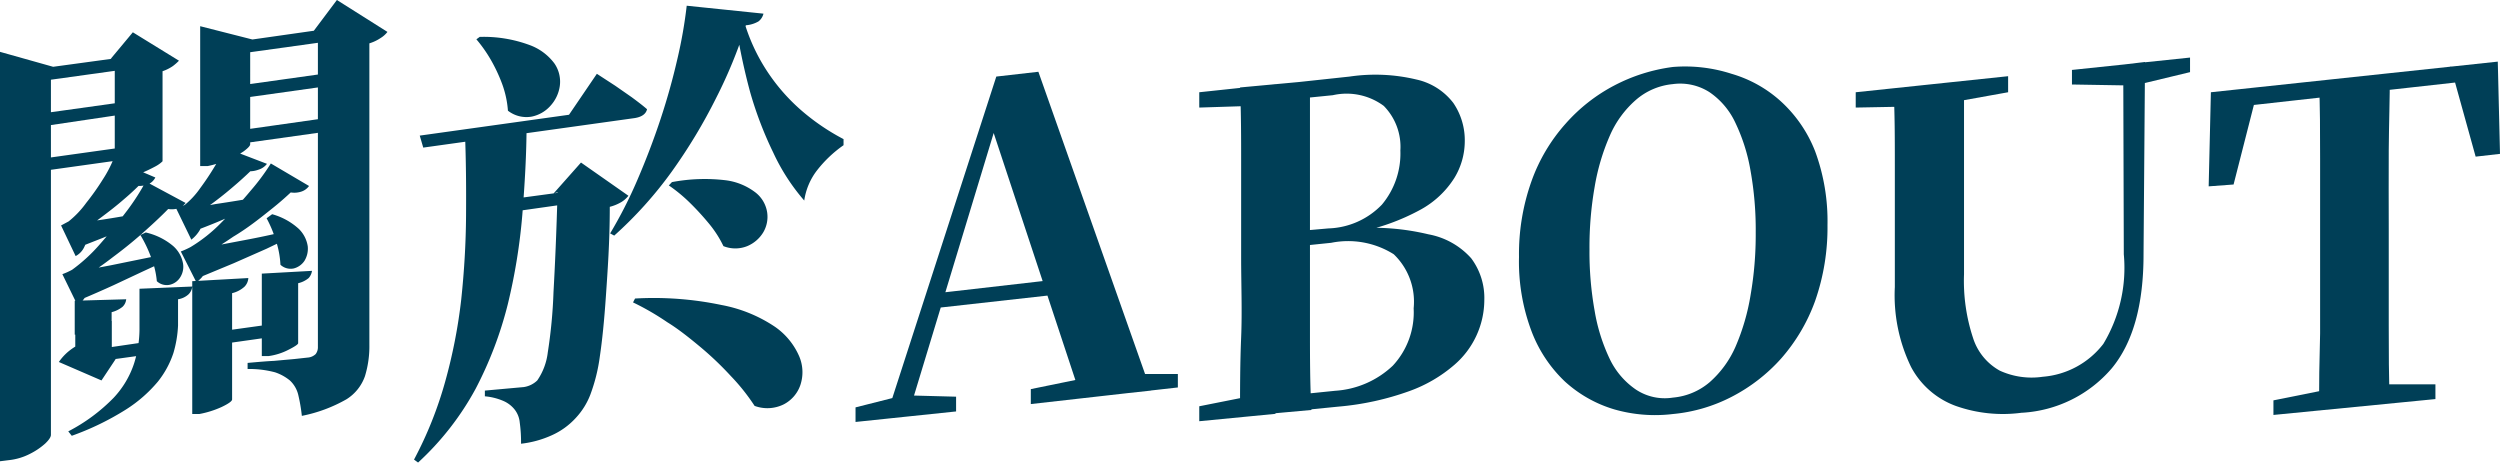 <svg id="圖層_1" data-name="圖層 1" xmlns="http://www.w3.org/2000/svg" viewBox="0 0 135.5 25.1"><defs><style>.cls-1{fill:#003f57;}</style></defs><path class="cls-1" d="M2.76,23.57c0,.11-.1.27-.31.47a3.74,3.74,0,0,1-.83.56,3.23,3.23,0,0,1-1.14.34L0,25V2.81l2.88.81,5.06-.69V3.6l-5.18.72ZM8,5.35V6L1.27,7V6.29ZM8,7.8v.67l-6.72.94V8.74Zm-2.4,9.38.46.22v2.06h.21L5.5,20.62l-2.31-1A2.83,2.83,0,0,1,3.77,19a3.1,3.1,0,0,1,.69-.41l-.38.89V17.4ZM8.42,9.62A.79.79,0,0,1,8,10a1.38,1.38,0,0,1-.92,0l.72-.22a13.43,13.43,0,0,1-1.06,1c-.41.36-.85.7-1.32,1.05a10.36,10.36,0,0,1-1.32.85l0-.29.77-.12a3,3,0,0,1-.29,1.09,1.07,1.07,0,0,1-.48.52l-.79-1.66L3.72,12a5.08,5.08,0,0,0,.95-1,13.36,13.36,0,0,0,.9-1.27,6.45,6.45,0,0,0,.57-1.08ZM10.06,11a.93.93,0,0,1-.46.31,1.25,1.25,0,0,1-.89-.12l.7-.17c-.35.38-.82.84-1.41,1.37a23.67,23.67,0,0,1-1.86,1.53,20.67,20.67,0,0,1-1.92,1.32l0-.28.77-.1A2.39,2.39,0,0,1,4.68,16a1.63,1.63,0,0,1-.48.54l-.82-1.68a3.77,3.77,0,0,0,.53-.24,8.93,8.93,0,0,0,1.51-1.39c.53-.6,1-1.2,1.48-1.83a12.5,12.5,0,0,0,1-1.56ZM3.62,12.17c.42-.05,1-.13,1.82-.25s1.58-.26,2.36-.4l0,.41-.91.39c-.4.19-.83.38-1.31.57l-1.4.55Zm6.8,3.36a.69.69,0,0,1-.2.42,1.08,1.08,0,0,1-.57.27v1.42a6.19,6.19,0,0,1-.25,1.49,5,5,0,0,1-.84,1.55A7.45,7.45,0,0,1,6.82,22.2a14.85,14.85,0,0,1-2.93,1.42l-.19-.24a9.56,9.56,0,0,0,2.46-1.82,5,5,0,0,0,1.11-1.87,6.26,6.26,0,0,0,.29-1.81V15.65Zm-6.58-.77C4.3,14.7,5,14.57,6,14.38l2.94-.6,0,.38-1.17.54-1.62.76c-.59.27-1.19.53-1.8.79Zm3,1.46a.64.64,0,0,1-.2.41,1.54,1.54,0,0,1-.59.29v.94l-2,.28V16.3Zm1.8,2.21v.7l-3.48.48v-.67ZM6,3.19l1.2-1.44L9.7,3.29a2.77,2.77,0,0,1-.33.29,2.25,2.25,0,0,1-.56.28V8.74s-.13.14-.37.27a9,9,0,0,1-.87.41,3.18,3.18,0,0,1-.92.25l-.43.05V3.17ZM7.9,12.6a3.51,3.51,0,0,1,1.48.73,1.65,1.65,0,0,1,.53.9,1.06,1.06,0,0,1-.13.78.9.9,0,0,1-.56.42.78.78,0,0,1-.72-.19,4.6,4.6,0,0,0-.33-1.34,7,7,0,0,0-.56-1.16Zm6.57-3.72A.92.92,0,0,1,14,9.2a1.36,1.36,0,0,1-.94,0L13.85,9c-.27.28-.61.6-1,.94s-.8.68-1.23,1a14.65,14.65,0,0,1-1.25.85v-.31l.77-.09a2.58,2.58,0,0,1-.3,1.06,1.85,1.85,0,0,1-.47.54L9.55,11.3l.46-.19a4.46,4.46,0,0,0,.84-.91A14.73,14.73,0,0,0,11.65,9a7.1,7.1,0,0,0,.52-1Zm2.28,1.2a.83.83,0,0,1-.47.32,1.2,1.2,0,0,1-.9-.1l.72-.2a16.57,16.57,0,0,1-1.46,1.29c-.61.49-1.26,1-2,1.44a23,23,0,0,1-2,1.23l0-.26.77-.12a2.84,2.84,0,0,1-.3,1.09,1.28,1.28,0,0,1-.47.52l-.84-1.66a4.45,4.45,0,0,0,.53-.24A8.26,8.26,0,0,0,12,12.06c.57-.57,1.1-1.14,1.59-1.73a11.77,11.77,0,0,0,1.09-1.47ZM9.82,11.3q.62,0,1.86-.24c.82-.12,1.65-.26,2.48-.4V11c-.21.11-.52.25-.94.42L11.86,12c-.5.21-1,.4-1.47.58Zm.33,2.31,1.39-.27,2-.38c.73-.14,1.46-.3,2.2-.48l0,.38-1.29.62-1.79.79-2,.83Zm3.31,1.46a.73.73,0,0,1-.21.47,1.53,1.53,0,0,1-.67.35v5.76c0,.09-.19.23-.57.41a5.18,5.18,0,0,1-1.21.38l-.38,0V15.24Zm.1-7.25c0,.08-.12.21-.35.38a4.37,4.37,0,0,1-.87.46A5.53,5.53,0,0,1,11.26,9l-.41,0V1.42l2.83.72,5.06-.72v.69l-5.18.72Zm1.68,9.68v.69l-3.6.51V18ZM18.65,3.84v.7l-6.48.91v-.7Zm0,2.42V7l-6.48.91V7.18ZM17,1.68,18.26,0,21,1.73a1.37,1.37,0,0,1-.37.33,2.3,2.3,0,0,1-.61.29V18.67a5.54,5.54,0,0,1-.24,1.72,2.42,2.42,0,0,1-1,1.25,8,8,0,0,1-2.42.9,8.9,8.9,0,0,0-.2-1.16,1.56,1.56,0,0,0-.45-.76,2.53,2.53,0,0,0-.8-.44A5.4,5.4,0,0,0,13.42,20v-.33c.56-.05,1-.09,1.42-.11l1.11-.1.73-.08a.69.69,0,0,0,.43-.19.61.61,0,0,0,.12-.39V1.63Zm-.09,13a.74.74,0,0,1-.18.39,1.37,1.37,0,0,1-.57.28V18.6c0,.06-.17.18-.53.36a3.31,3.31,0,0,1-1.08.34l-.36,0V14.83Zm-2.16-3.07a3.54,3.54,0,0,1,1.45.8,1.67,1.67,0,0,1,.48.94,1.26,1.26,0,0,1-.18.79,1,1,0,0,1-.58.41.81.81,0,0,1-.72-.2A4.91,4.91,0,0,0,14.94,13a6.34,6.34,0,0,0-.49-1.17Z"/><path class="cls-1" d="M28.54,6.74c0,1.62-.1,3.25-.23,4.9a31.57,31.57,0,0,1-.79,4.86,20.71,20.71,0,0,1-1.74,4.57,15.35,15.35,0,0,1-3.12,4l-.22-.16a20.87,20.87,0,0,0,1.69-4.23A28.49,28.49,0,0,0,25,16.22c.16-1.52.25-3,.26-4.54s0-3-.06-4.48ZM32.35,4l1,.65.89.62c.31.23.59.44.83.65-.06.26-.29.42-.67.48L22.94,8l-.19-.65,8.09-1.13ZM26,2a7.15,7.15,0,0,1,2.7.44,2.92,2.92,0,0,1,1.35,1,1.74,1.74,0,0,1,.29,1.23,2,2,0,0,1-.52,1.08,1.85,1.85,0,0,1-1,.57A1.63,1.63,0,0,1,27.53,6a5.31,5.31,0,0,0-.31-1.44,8.7,8.7,0,0,0-.63-1.34,7.54,7.54,0,0,0-.77-1.09Zm4,8.49,1.49-1.68,2.57,1.8a1.4,1.4,0,0,1-.38.34,2.39,2.39,0,0,1-.63.26c0,1.91-.12,3.52-.21,4.84s-.2,2.41-.33,3.28A9.43,9.43,0,0,1,32,21.38a3.89,3.89,0,0,1-.8,1.28,3.94,3.94,0,0,1-1.29.93,5.53,5.53,0,0,1-1.67.46,7.61,7.61,0,0,0-.07-1.15,1.33,1.33,0,0,0-.29-.72,1.58,1.58,0,0,0-.6-.45,3.24,3.24,0,0,0-1-.25v-.31l1.1-.1,1-.09a1.33,1.33,0,0,0,.74-.36,3.38,3.38,0,0,0,.57-1.52A27,27,0,0,0,30,15.83c.08-1.42.16-3.22.22-5.41Zm1.13-.16V11l-4.23.6V10.9Zm9.29-8.93a25.73,25.73,0,0,1-1.6,3.9,29.31,29.31,0,0,1-2.41,4,21.57,21.57,0,0,1-3.12,3.47l-.22-.12a24.25,24.25,0,0,0,1.49-2.93c.46-1.07.88-2.17,1.25-3.29s.67-2.21.91-3.26a25.11,25.11,0,0,0,.5-2.86l4.16.43a.75.75,0,0,1-.27.42A1.61,1.61,0,0,1,40.42,1.37Zm-6,14.78a17.88,17.88,0,0,1,4.68.35A7.73,7.73,0,0,1,42,17.71a3.77,3.77,0,0,1,1.32,1.61,2.2,2.2,0,0,1,.06,1.55,1.85,1.85,0,0,1-.91,1.05A2,2,0,0,1,40.9,22a11,11,0,0,0-1.29-1.62A17.51,17.51,0,0,0,38,18.84c-.6-.5-1.22-1-1.84-1.38a14.17,14.17,0,0,0-1.85-1.07Zm2-6.31a9.53,9.53,0,0,1,2.91-.1,3.33,3.33,0,0,1,1.64.68,1.69,1.69,0,0,1,.61,1.06,1.65,1.65,0,0,1-.21,1.08,1.84,1.84,0,0,1-.87.75,1.73,1.73,0,0,1-1.29,0,5.91,5.91,0,0,0-.8-1.24,14.44,14.44,0,0,0-1.06-1.15,8.39,8.39,0,0,0-1.1-.9ZM40.3,1.06a10.09,10.09,0,0,0,1.29,2.82,10.33,10.33,0,0,0,1.92,2.17,11.92,11.92,0,0,0,2.21,1.49l0,.33a6.62,6.62,0,0,0-1.45,1.38,3.49,3.49,0,0,0-.68,1.62,11,11,0,0,1-1.68-2.6A20.07,20.07,0,0,1,40.66,5a33.4,33.4,0,0,1-.77-3.63Z"/><path class="cls-1" d="M46.37,22.87v-.79l2.37-.6.46-.05,2.62.07v.8ZM48,22.7,54,4.15l2.28-.26,6.1,17.28-3.77.41-5-15.12.48-.08L54,6.74l-4.8,15.82Zm2.69-6,.19-.82L58.56,15l.19.8Zm5.18,5.2v-.81l3.27-.67,1.32-.15,3.38,0V21Z"/><path class="cls-1" d="M65,5.83V5l4.13-.44V5.71l-.36,0Zm0,17v-.81l3.77-.75.36,0v1.16Zm2.21-.26c0-1.41,0-2.83.06-4.27s0-2.89,0-4.35v-.93c0-1.4,0-2.78,0-4.16s0-2.75-.06-4.12L71,4.39C71,5.75,71,7.12,71,8.51s0,2.79,0,4.23v.51c0,1.61,0,3.16,0,4.64s0,2.93.08,4.33Zm1.92-.19v-.87l3.24-.33a5,5,0,0,0,3.12-1.36,4.24,4.24,0,0,0,1.13-3.11,3.56,3.56,0,0,0-1.08-2.93,4.64,4.64,0,0,0-3.39-.62l-3,.31v-.84L72,12.38a4.2,4.2,0,0,0,2.9-1.29,4.31,4.31,0,0,0,1-2.93A3.16,3.16,0,0,0,75,5.74a3.38,3.38,0,0,0-2.76-.58l-3.09.31V4.58l4-.43a9.55,9.55,0,0,1,3.62.16,3.45,3.45,0,0,1,2,1.27,3.59,3.59,0,0,1,.62,2.12,3.83,3.83,0,0,1-.56,1.94A5,5,0,0,1,77,11.36a11.81,11.81,0,0,1-3.58,1.26l0-.24a13,13,0,0,1,4,.32A4.09,4.09,0,0,1,79.74,14a3.59,3.59,0,0,1,.71,2.26,4.66,4.66,0,0,1-1.63,3.52,7.7,7.7,0,0,1-2.44,1.42,15.14,15.14,0,0,1-3.85.84Z"/><path class="cls-1" d="M90.67,22.44a8,8,0,0,1-3.17-.25,6.87,6.87,0,0,1-2.68-1.51A7.33,7.33,0,0,1,83,17.93a10.68,10.68,0,0,1-.67-4A11.75,11.75,0,0,1,83,9.84a9.44,9.44,0,0,1,1.85-3.13A9.23,9.23,0,0,1,87.5,4.63a9.45,9.45,0,0,1,3.17-1A8.18,8.18,0,0,1,93.85,4a6.79,6.79,0,0,1,2.68,1.5A7.21,7.21,0,0,1,98.38,8.2a10.93,10.93,0,0,1,.67,4,12.05,12.05,0,0,1-.67,4.11,9.72,9.72,0,0,1-1.85,3.13,9.33,9.33,0,0,1-2.68,2.07A8.66,8.66,0,0,1,90.67,22.44Zm0-.89a3.54,3.54,0,0,0,2-.84,5.5,5.5,0,0,0,1.4-1.93A11.8,11.8,0,0,0,94.88,16a19.1,19.1,0,0,0,.28-3.4,18.11,18.11,0,0,0-.28-3.34,9.81,9.81,0,0,0-.82-2.6A4.09,4.09,0,0,0,92.66,5a2.94,2.94,0,0,0-2-.44,3.55,3.55,0,0,0-2,.86,5.44,5.44,0,0,0-1.41,1.94,11.72,11.72,0,0,0-.82,2.77,18.9,18.9,0,0,0-.28,3.39,18.07,18.07,0,0,0,.28,3.33,9.77,9.77,0,0,0,.82,2.61,4.2,4.2,0,0,0,1.41,1.65A2.82,2.82,0,0,0,90.67,21.55Z"/><path class="cls-1" d="M100.58,5.83V5l8.26-.87V5L105,5.69l-.69.07Zm9,16.54A7.65,7.65,0,0,1,106,22a4.48,4.48,0,0,1-2.42-2.11,8.89,8.89,0,0,1-.88-4.33V8.89c0-1.37,0-2.73-.07-4.09l3.82-.41c0,1.36,0,2.72,0,4.08s0,2.73,0,4.11v2.28a9.85,9.85,0,0,0,.49,3.46,3.09,3.09,0,0,0,1.45,1.77,4.14,4.14,0,0,0,2.33.33A4.6,4.6,0,0,0,114,18.64a8,8,0,0,0,1.11-4.86L115.08,3.5l1.18-.14-.08,10.44q0,4.08-1.72,6.16A6.91,6.91,0,0,1,109.61,22.37ZM112.3,4.58V3.79l6.4-.67v.79L116,4.56l-.72.07Z"/><path class="cls-1" d="M119.71,10.1,119.83,5l15.55-1.66.12,5-1.32.15-1.36-4.9,1.72.72L120.62,5.86l1.78-1.11L121.06,10Zm3.51,12.39V21.7l3.84-.77,1-.1,3.94,0v.8Zm2.47-.24q0-2.07.06-4.17c0-1.4,0-2.8,0-4.21v-1.1c0-1.41,0-2.81,0-4.2s0-2.79-.06-4.18L129.53,4c0,1.36-.05,2.74-.06,4.15s0,2.82,0,4.22v1.08c0,1.41,0,2.81,0,4.2s0,2.79.06,4.18Z"/></svg>